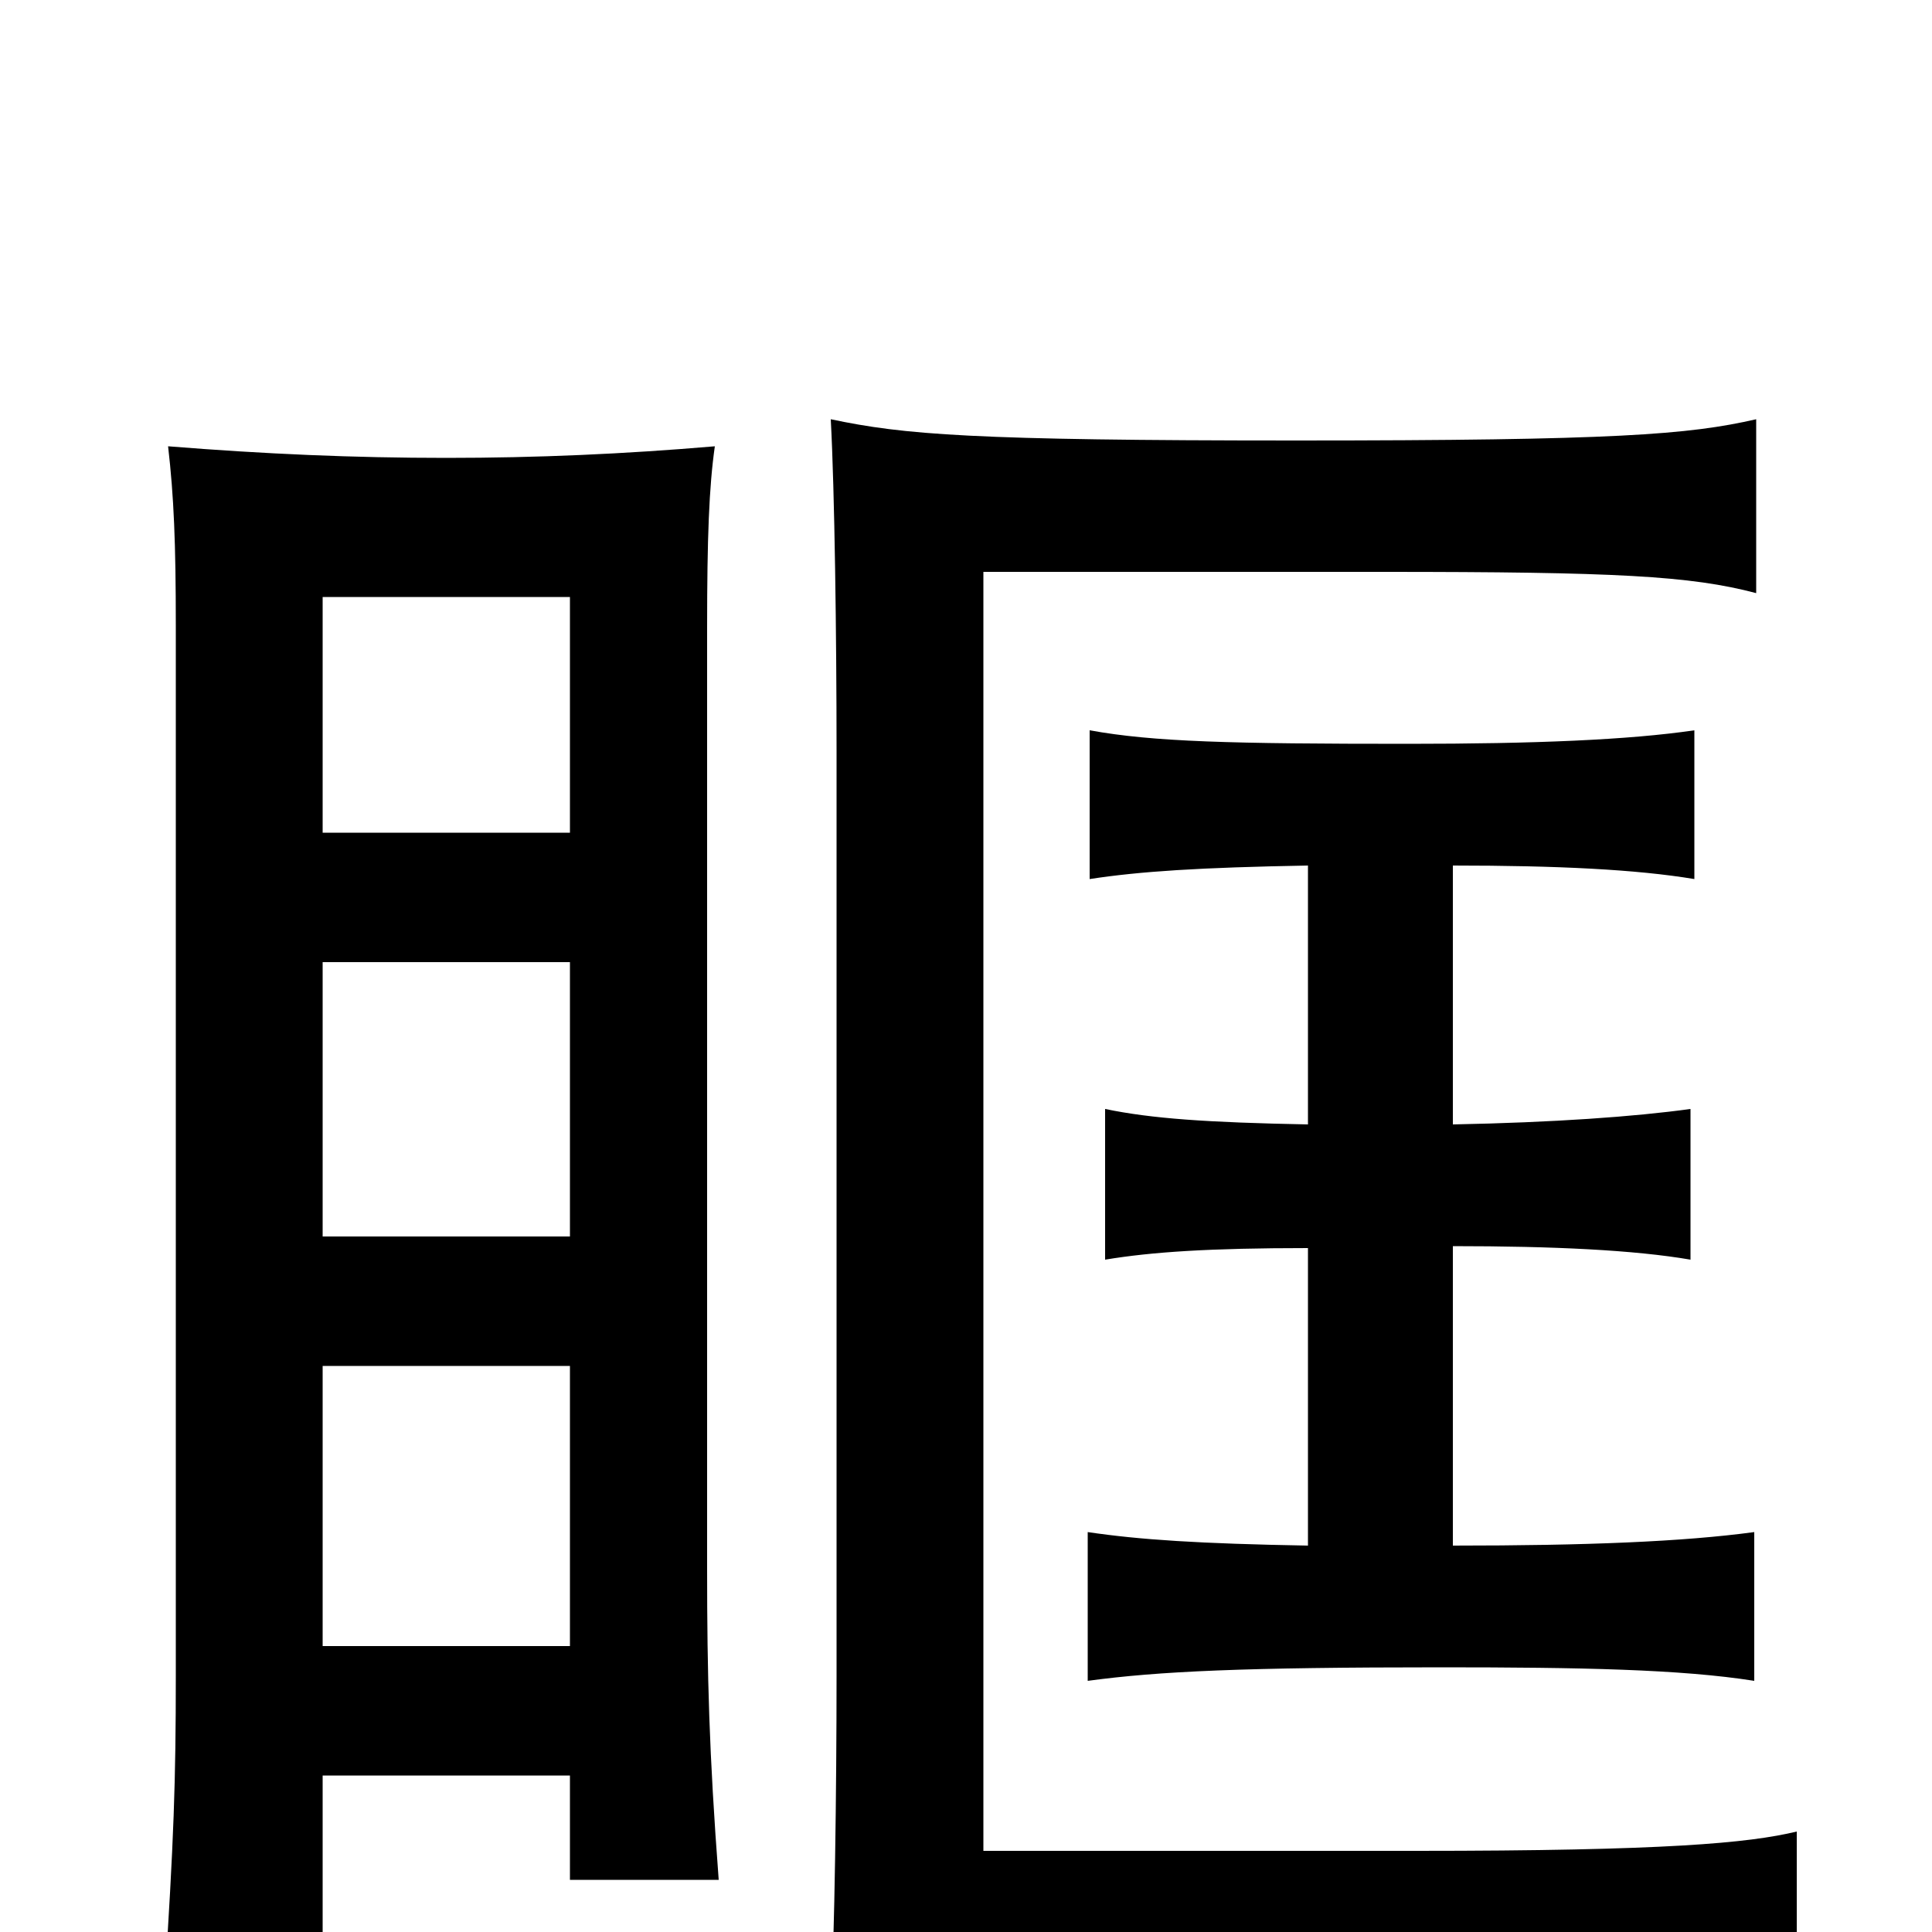 <svg xmlns="http://www.w3.org/2000/svg" viewBox="0 -1000 1000 1000">
	<path fill="#000000" d="M930 39V-52C905 -46 862 -42 733 -42H509V-704H716C836 -704 875 -702 909 -693V-783C874 -775 836 -772 671 -772C503 -772 468 -775 430 -783C432 -746 433 -671 433 -611V-133C433 -73 432 2 430 39C468 31 498 28 681 28C866 28 895 31 930 39ZM295 -81V-27H372C367 -93 366 -133 366 -188V-675C366 -722 367 -748 370 -769C323 -765 278 -763 231 -763C183 -763 137 -765 87 -769C90 -743 91 -719 91 -676V-133C91 -78 90 -48 85 29H167V-81ZM295 -293V-148H167V-293ZM167 -569V-691H295V-569ZM295 -502V-360H167V-502ZM677 -200C621 -201 590 -203 563 -207V-130C600 -135 644 -137 746 -137C818 -137 870 -136 908 -130V-207C871 -202 821 -200 752 -200V-355C804 -355 846 -353 875 -348V-426C846 -422 804 -419 752 -418V-552C806 -552 847 -550 877 -545V-622C843 -617 794 -615 729 -615C637 -615 597 -616 564 -622V-545C590 -549 621 -551 677 -552V-418C625 -419 596 -421 572 -426V-348C596 -352 626 -354 677 -354Z"/>
</svg>